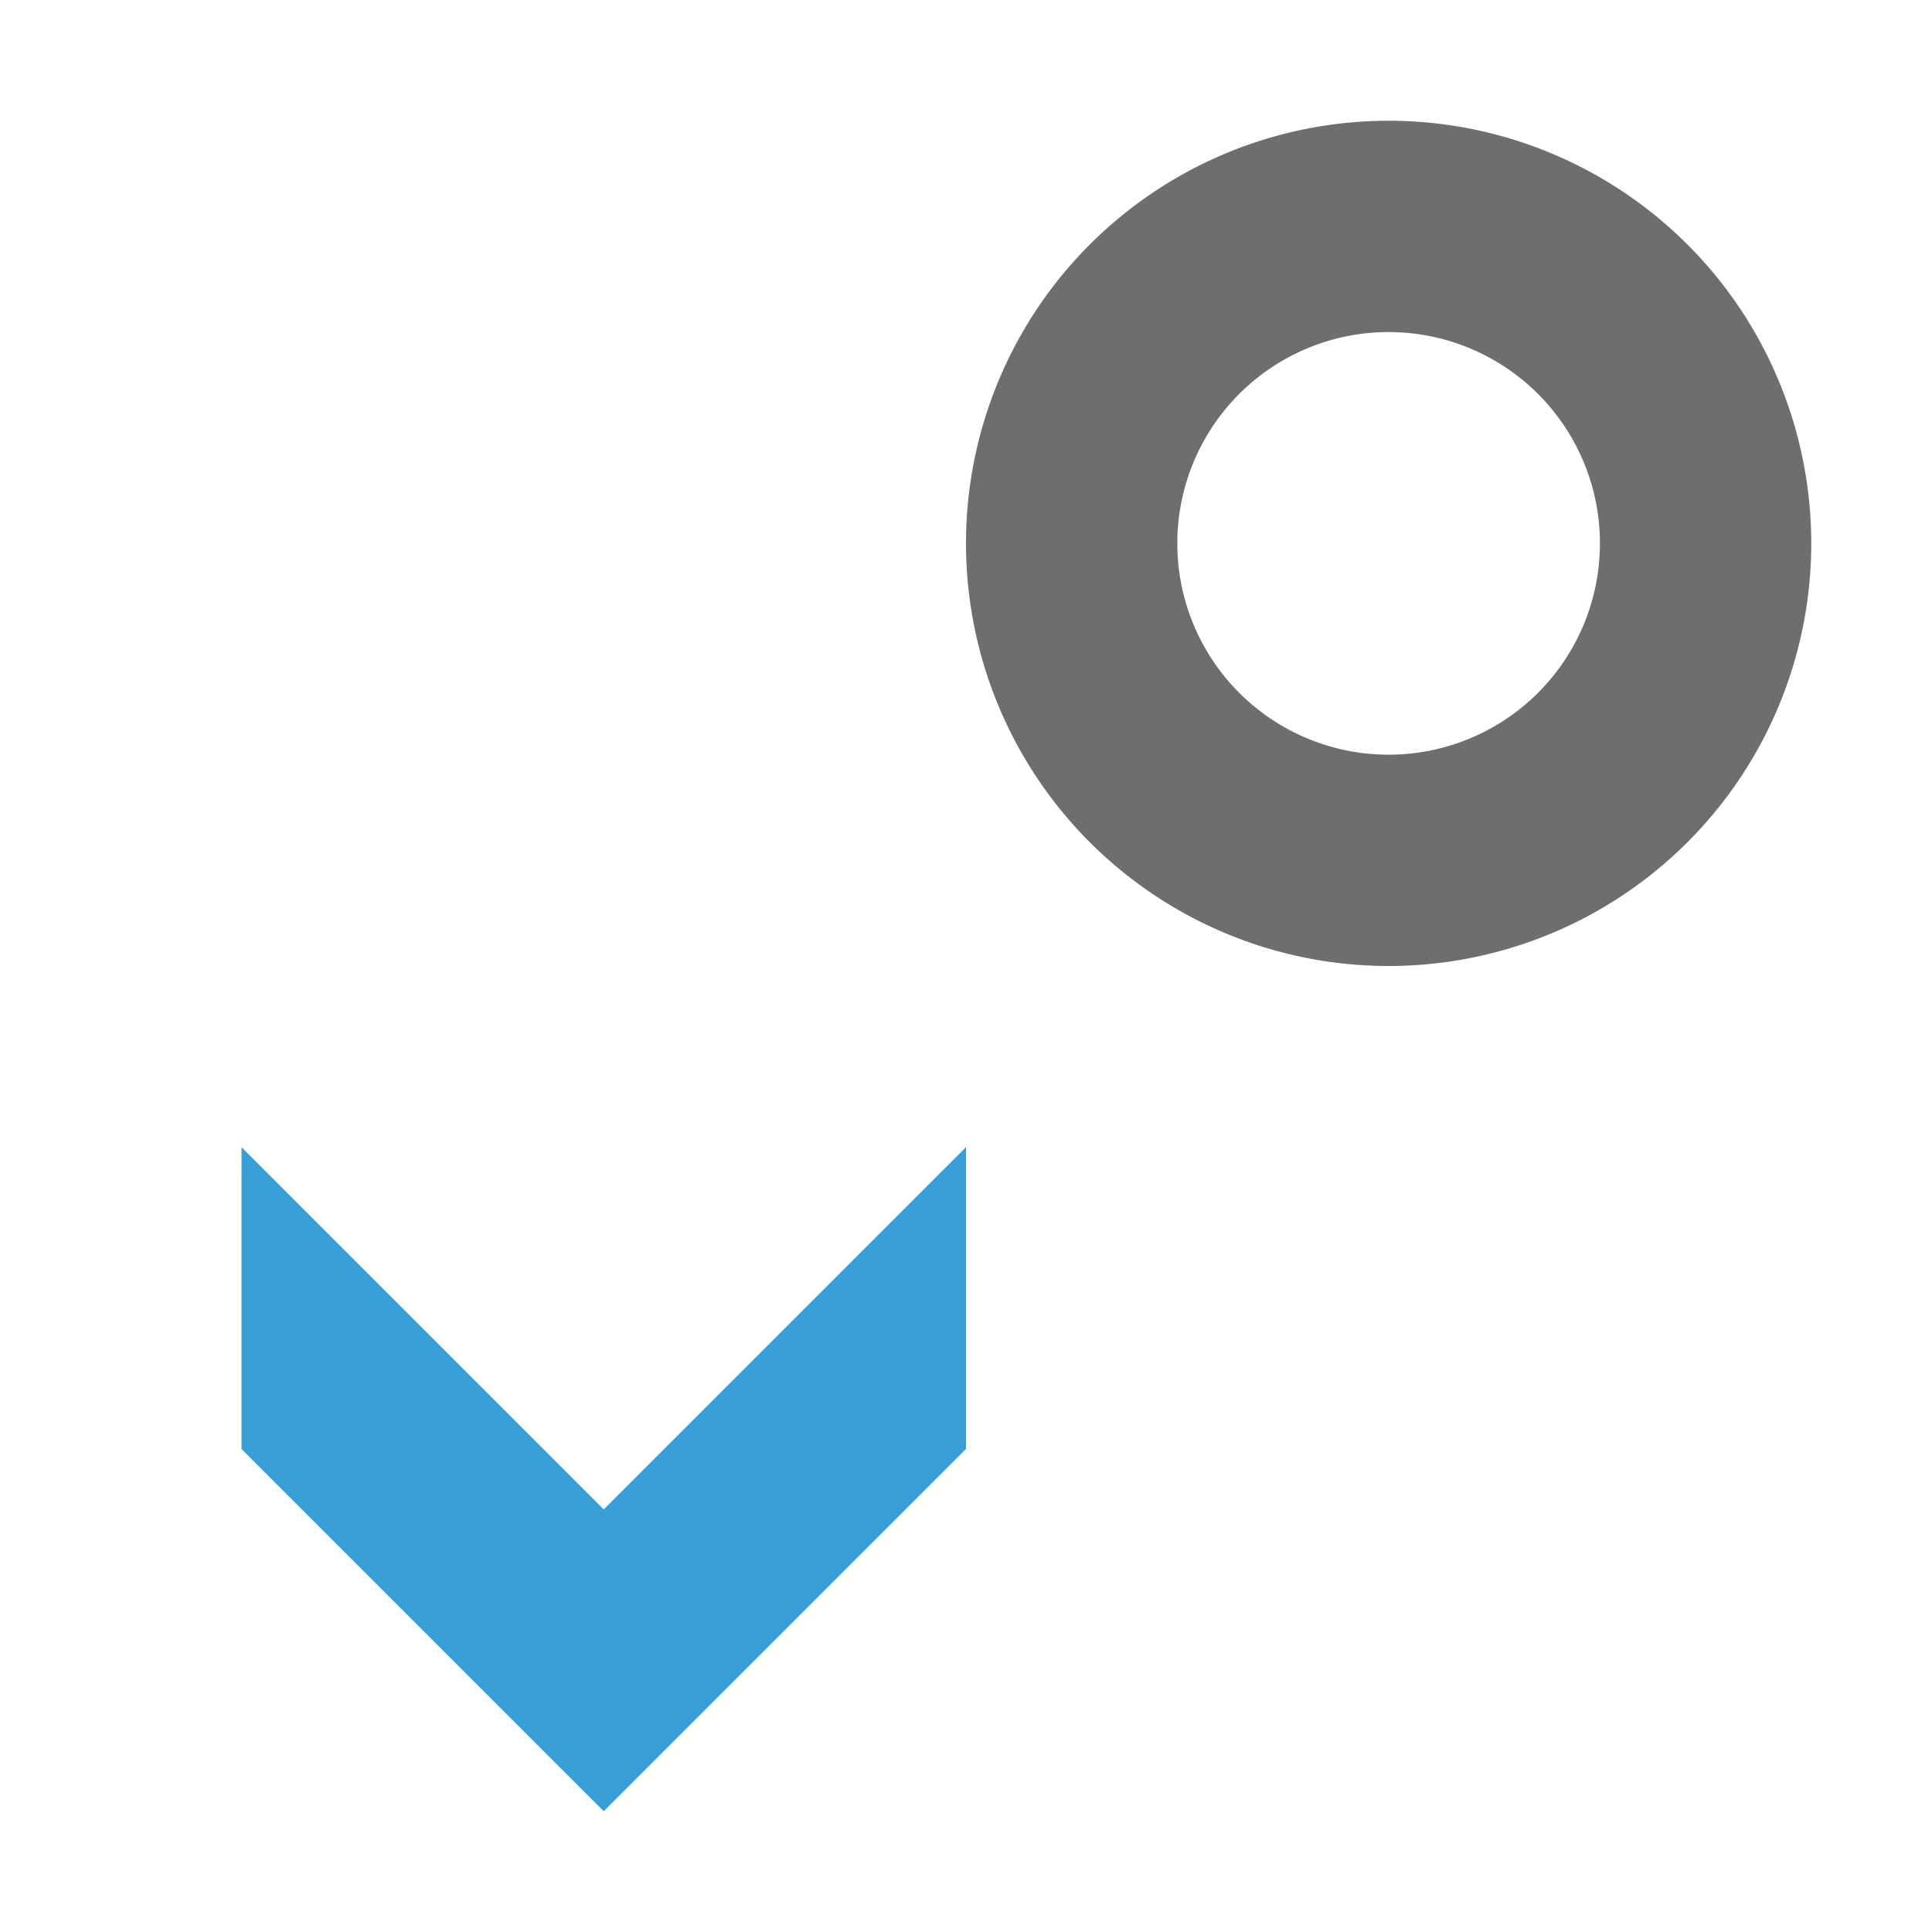 <svg xmlns="http://www.w3.org/2000/svg" width="16" height="16">
  <path fill="#389fd6" d="M5 15 8 12 8 9.5 5 12.5 2 9.5 2 12 5 15z"/>
  <path d="M11.5,1A3.5,3.5,0,1,0,15,4.5,3.5,3.5,0,0,0,11.5,1Zm0,5.25A1.75,1.75,0,1,1,13.25,4.5,1.75,1.75,0,0,1,11.5,6.25Z" fill="#6e6e6e"/>
</svg>
